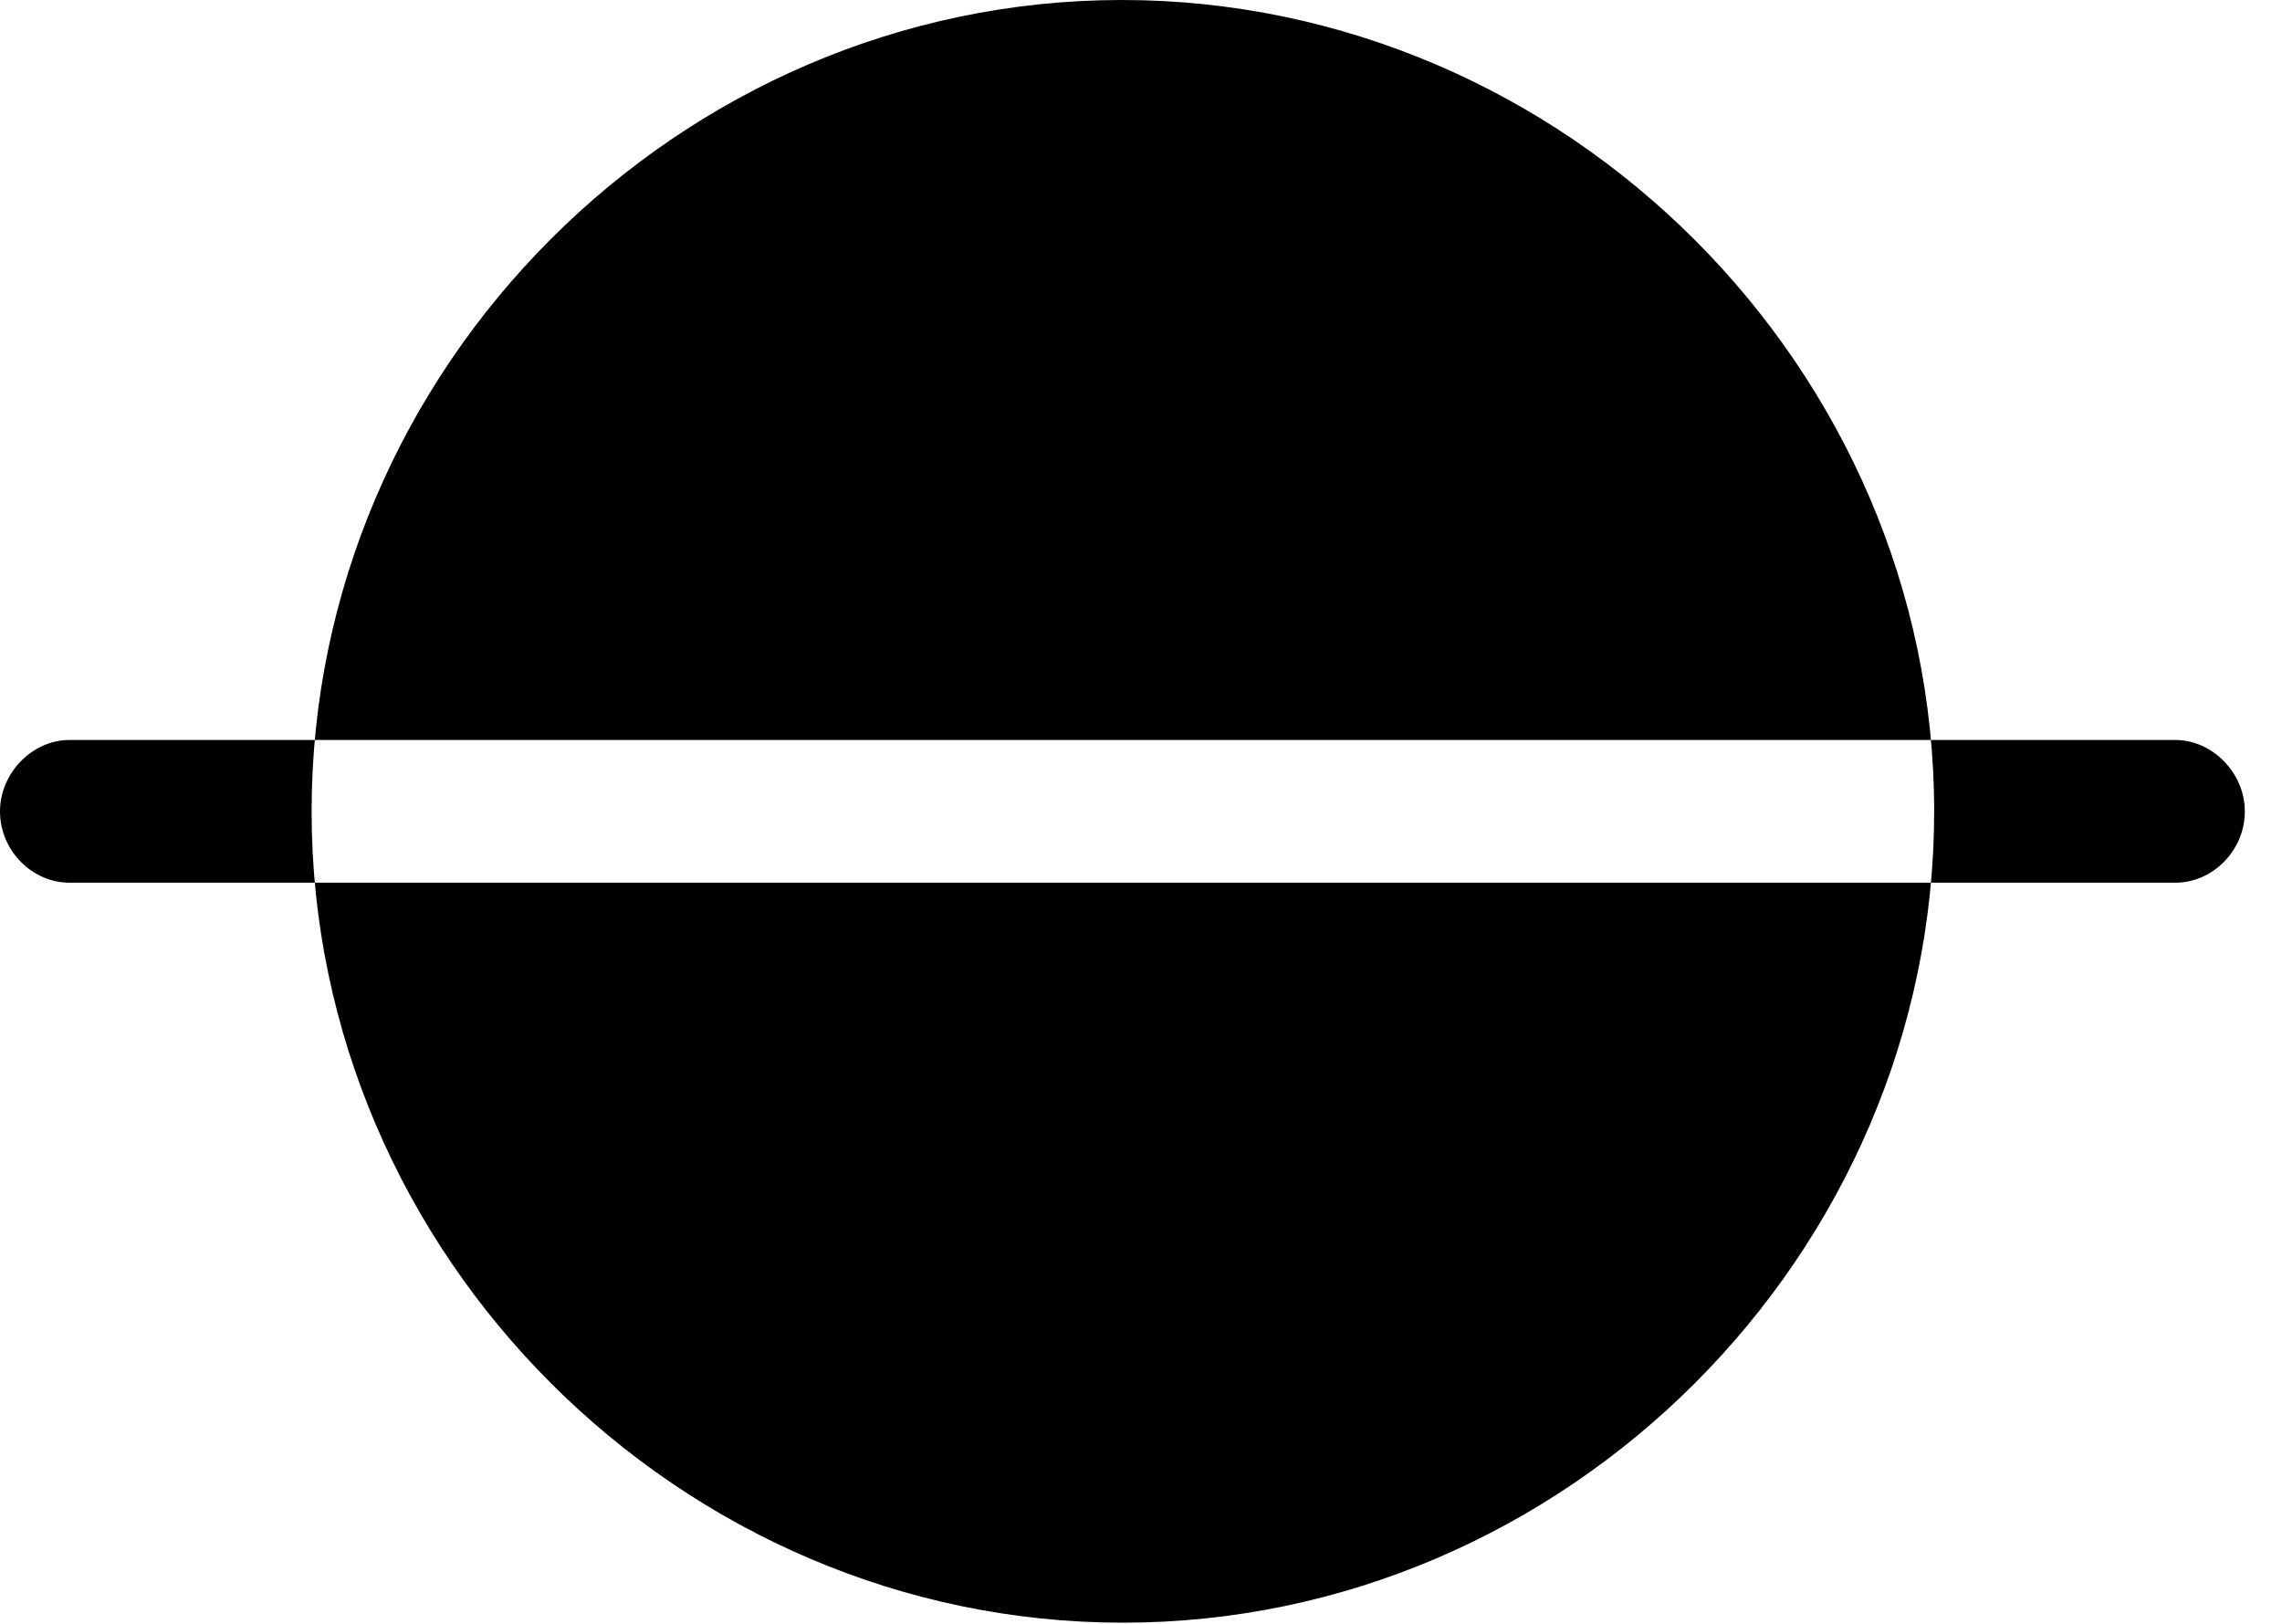<svg version="1.1" xmlns="http://www.w3.org/2000/svg" xmlns:xlink="http://www.w3.org/1999/xlink" width="22.168" height="15.771" viewBox="0 0 22.168 15.771">
 <g>
  <rect height="15.771" opacity="0" width="22.168" x="0" y="0"/>
  <path d="M0 7.881C0 7.51 0.312 7.188 0.674 7.188L21.133 7.188C21.494 7.188 21.807 7.51 21.807 7.881C21.807 8.262 21.494 8.574 21.133 8.574L0.674 8.574C0.312 8.574 0 8.262 0 7.881ZM10.908 15.762C15.215 15.762 18.789 12.188 18.789 7.881C18.789 3.574 15.205 0 10.898 0C6.592 0 3.027 3.574 3.027 7.881C3.027 12.188 6.602 15.762 10.908 15.762Z" fill="currentColor"/>
 </g>
</svg>
